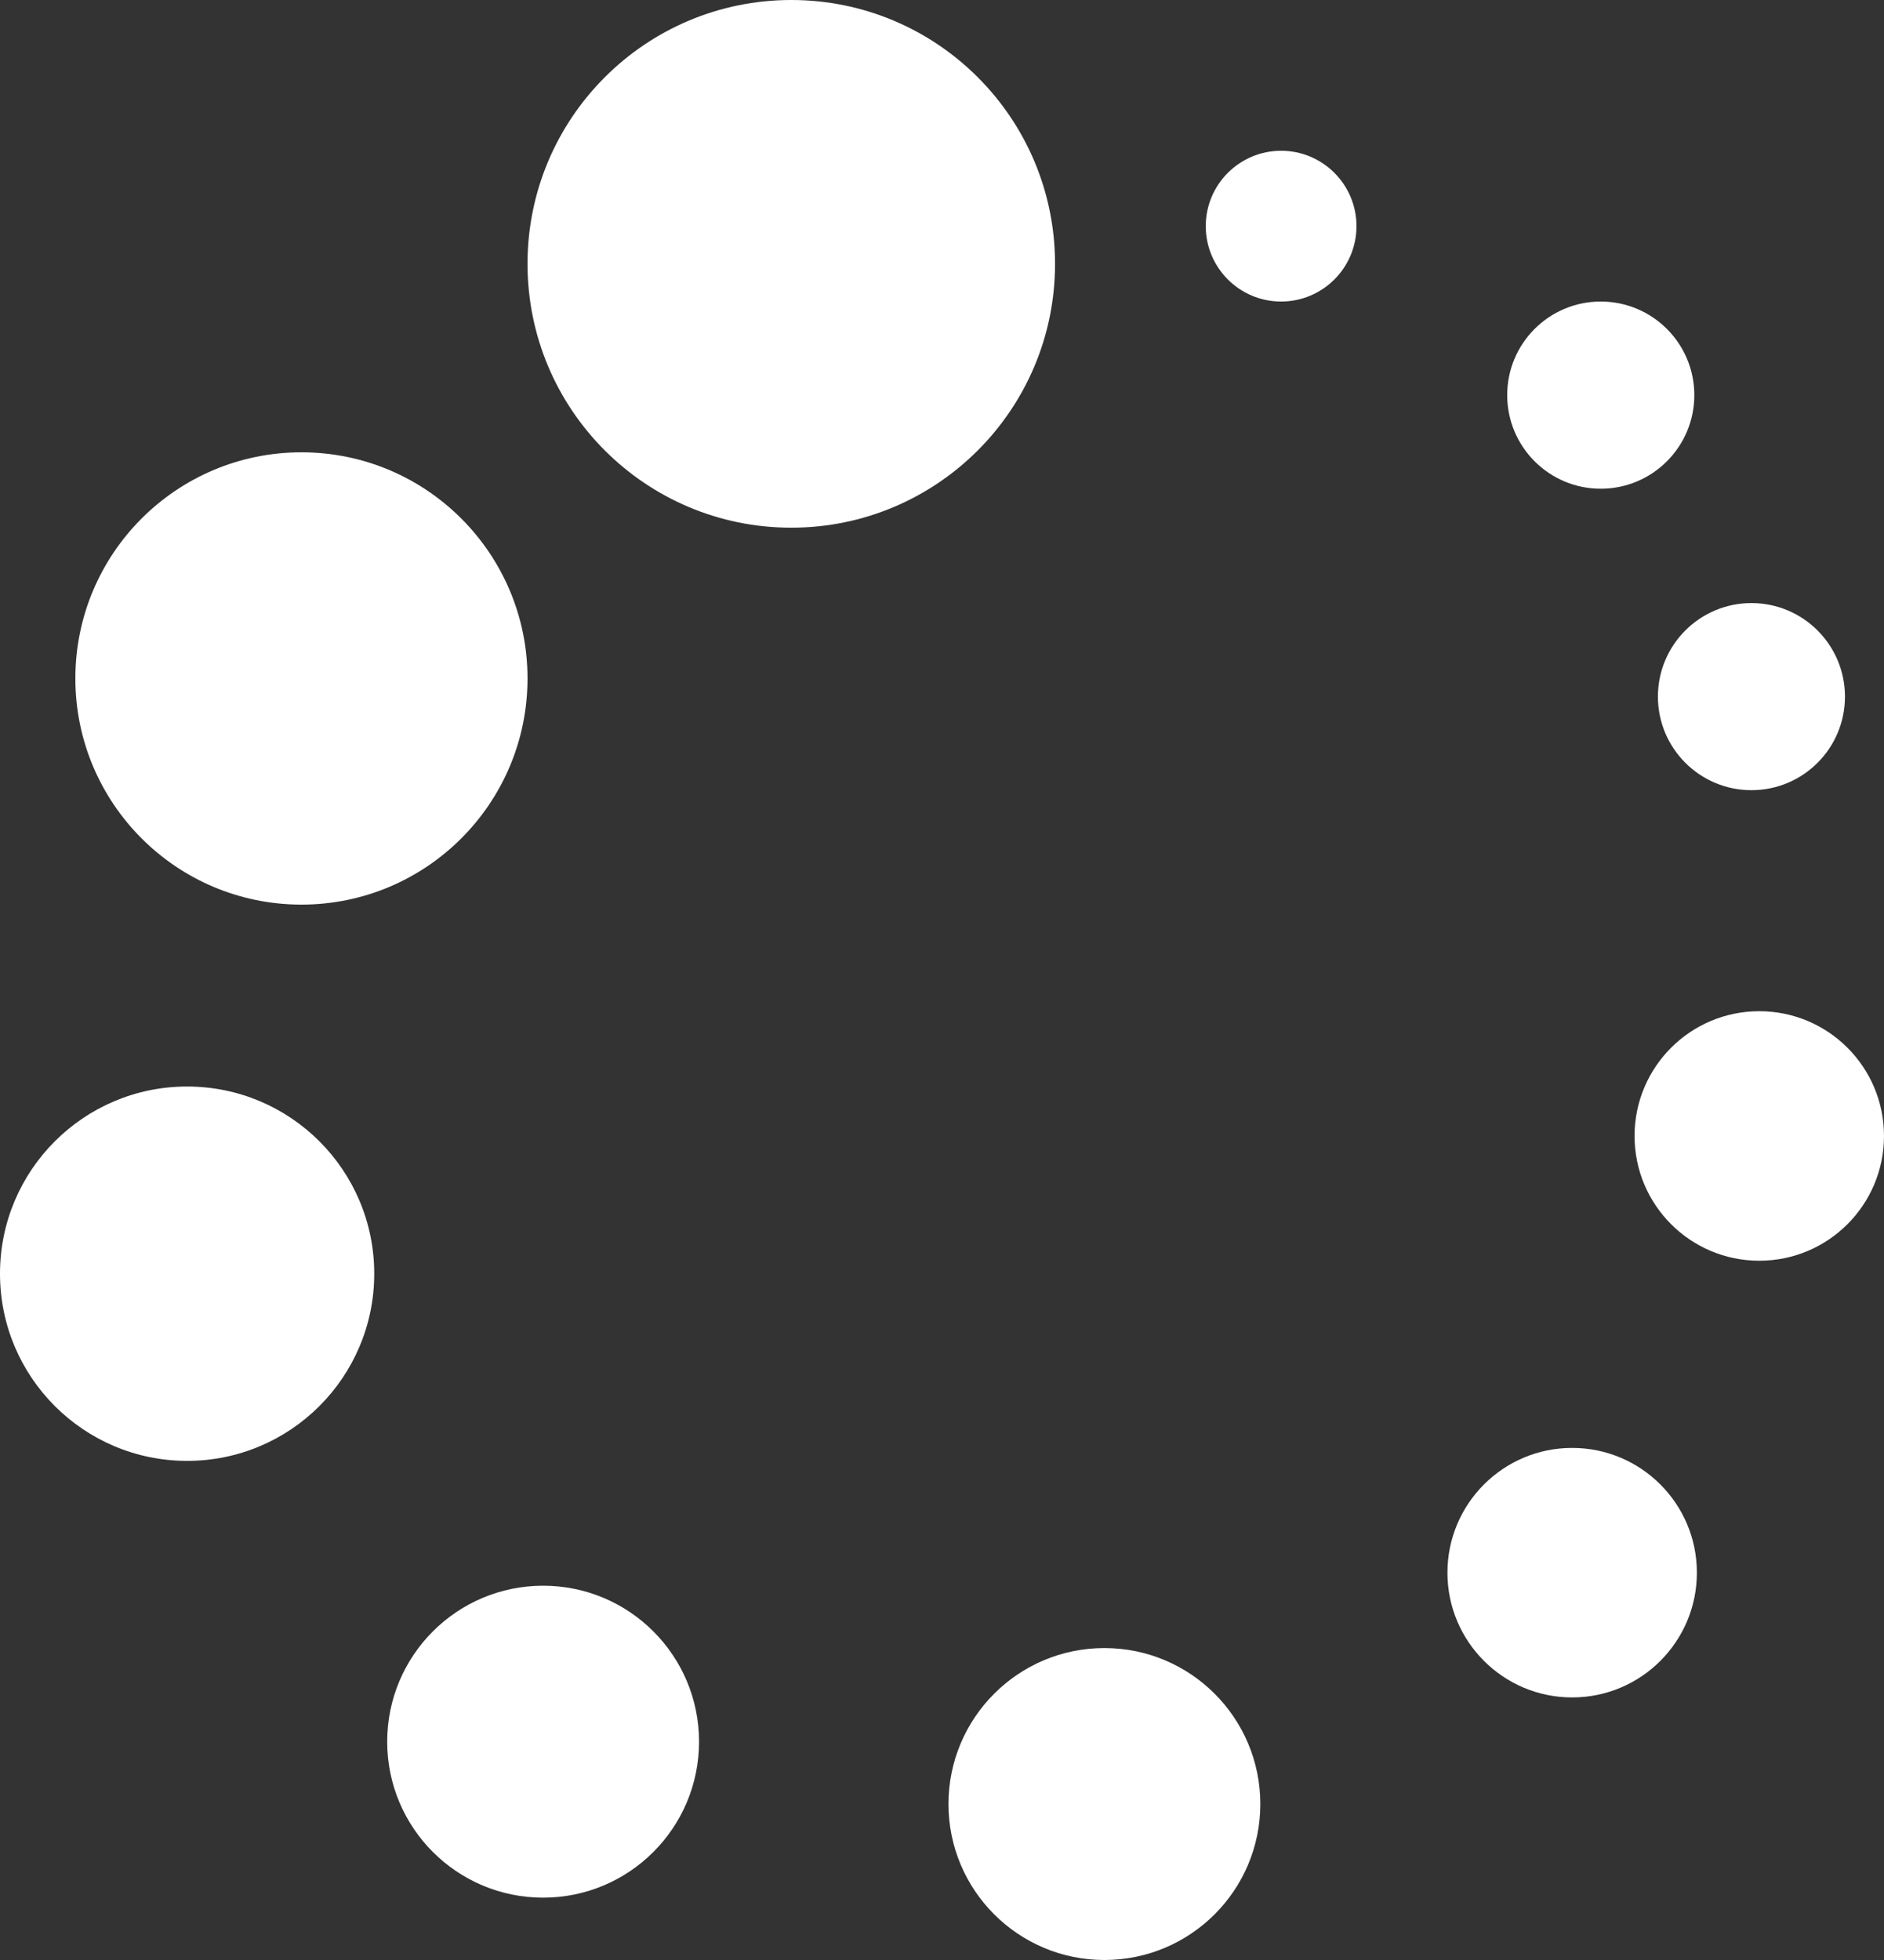 <svg width="25" height="26" viewBox="0 0 25 26" fill="none" xmlns="http://www.w3.org/2000/svg">
<rect x="0" y="0" width="25" height="26" fill="#333333" stroke="none"/>
<circle cx="10.5" cy="3.5" r="3.5" fill="white"/>
<circle cx="4" cy="9" r="3" fill="white"/>
<circle cx="2.483" cy="16.896" r="2.483" fill="white"/>
<circle cx="7.207" cy="23.104" r="2.069" fill="white"/>
<circle cx="14.655" cy="23.931" r="2.069" fill="white"/>
<circle cx="20.862" cy="20.862" r="1.655" fill="white"/>
<circle cx="23.345" cy="15.069" r="1.655" fill="white"/>
<circle cx="23.241" cy="9.241" r="1.241" fill="white"/>
<path d="M22.483 5.241C22.483 5.927 21.927 6.483 21.241 6.483C20.556 6.483 20 5.927 20 5.241C20 4.556 20.556 4 21.241 4C21.927 4 22.483 4.556 22.483 5.241Z" fill="white"/>
<path d="M18 3C18 3.552 17.552 4 17 4C16.448 4 16 3.552 16 3C16 2.448 16.448 2 17 2C17.552 2 18 2.448 18 3Z" fill="white"/>
</svg>

